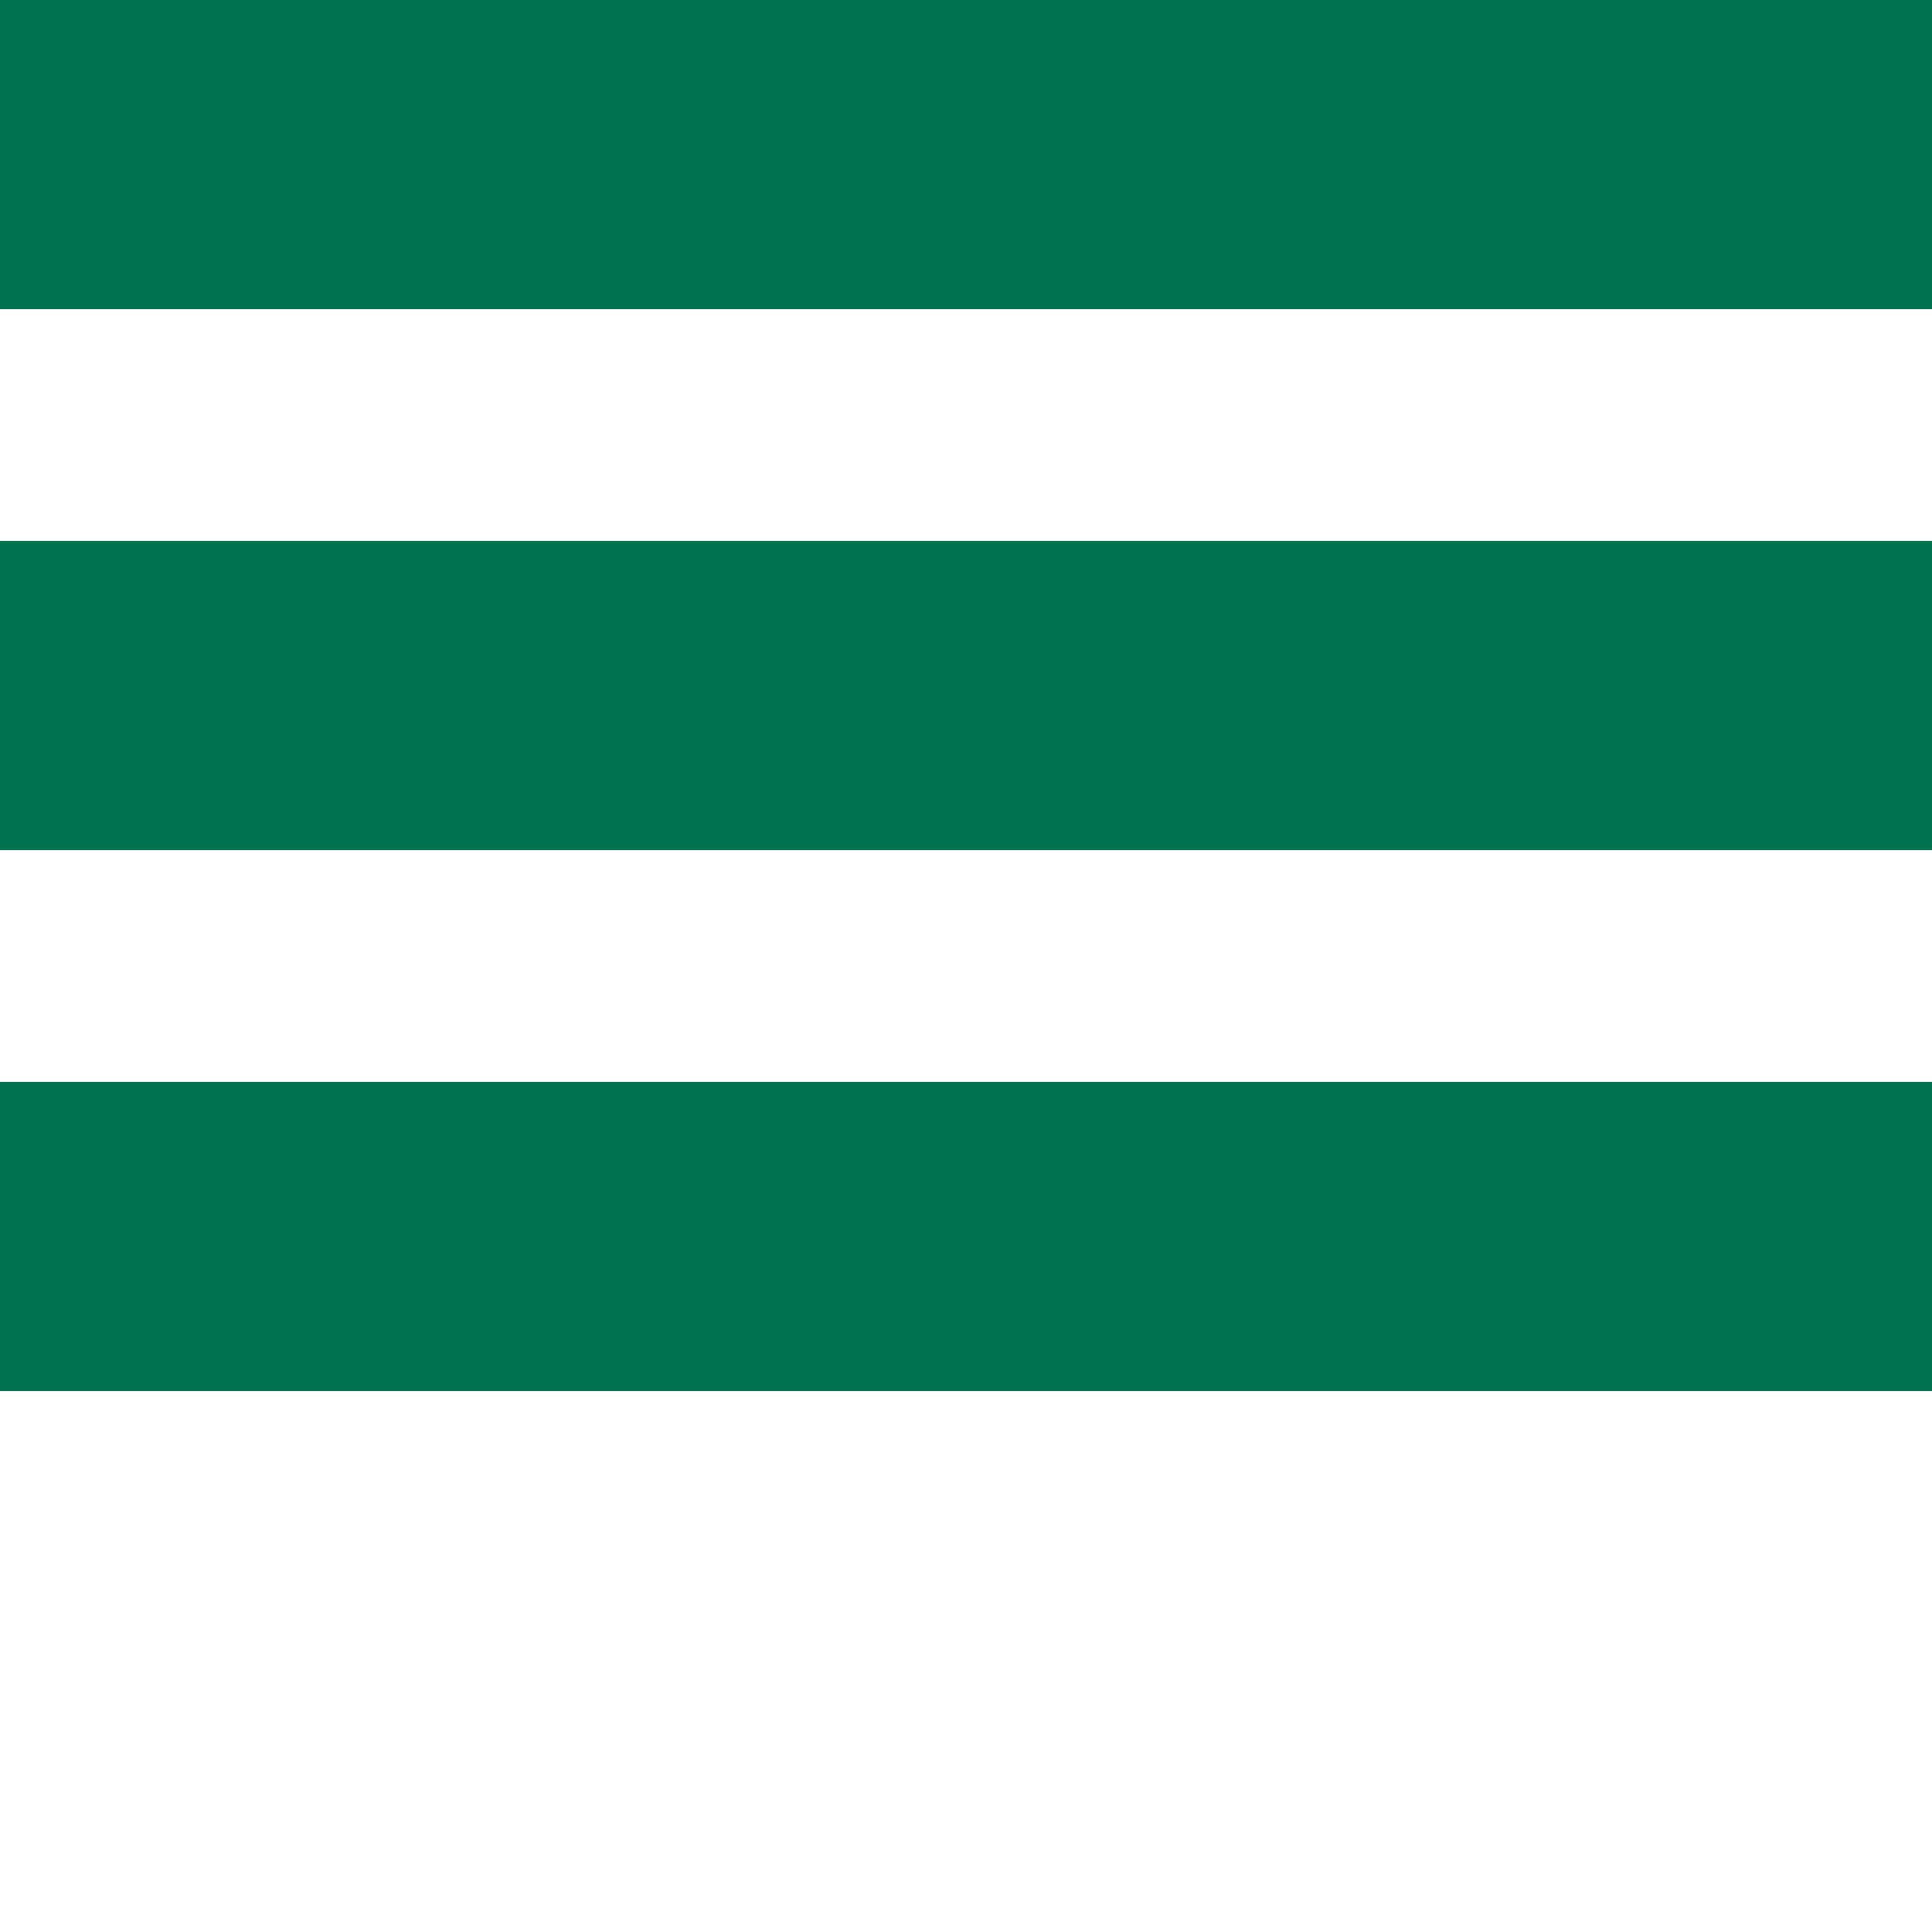 <svg xmlns="http://www.w3.org/2000/svg" width="25" height="25" viewBox="0 0 25 25">
    <g fill="#00714D" fill-rule="evenodd">
        <path d="M0 14h26v4H0zM0 7h26v4H0zM0 0h26v4H0z"/>
    </g>
</svg>
